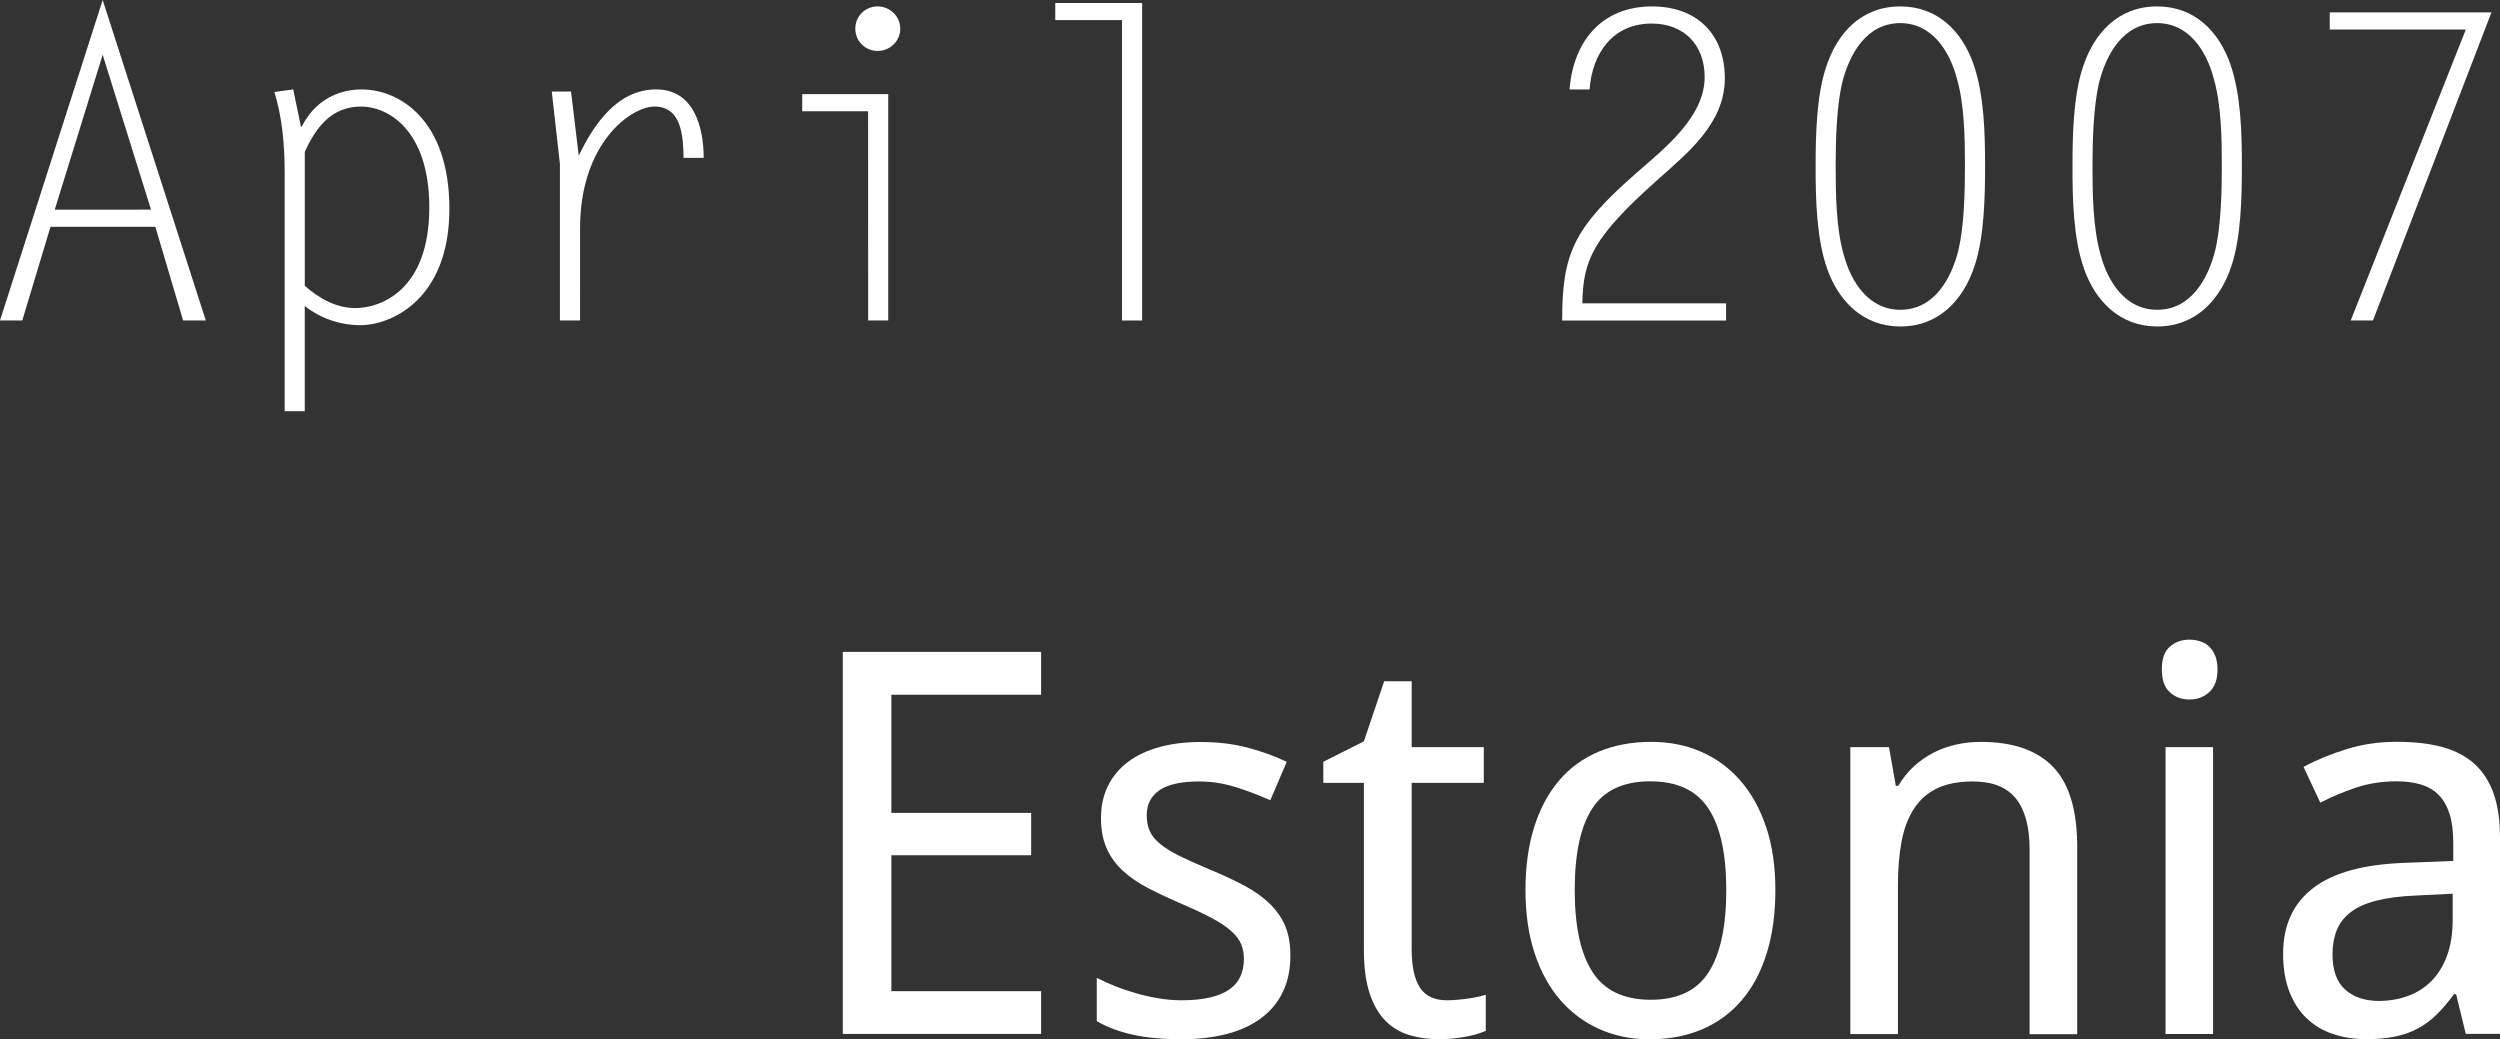 <?xml version="1.0" encoding="utf-8"?>
<!-- Generator: Adobe Illustrator 15.0.0, SVG Export Plug-In . SVG Version: 6.00 Build 0)  -->
<!DOCTYPE svg PUBLIC "-//W3C//DTD SVG 1.1//EN" "http://www.w3.org/Graphics/SVG/1.1/DTD/svg11.dtd">
<svg version="1.1" id="Layer_1" xmlns="http://www.w3.org/2000/svg" xmlns:xlink="http://www.w3.org/1999/xlink" x="0px" y="0px"
	 width="70.074px" height="29.129px" viewBox="0 0 70.074 29.129" enable-background="new 0 0 70.074 29.129" xml:space="preserve">
<rect x="0" y="0" width="70.074" height="29.129" fill="#333333" stroke="none"/>
<path fill="#FFFFFF" d="M2.878,0L0,8.983h0.624l0.792-2.626h2.938l0.779,2.626h0.636L2.878,0z M2.878,1.535l1.355,4.341H1.535
	L2.878,1.535z"/>
<path fill="#FFFFFF" d="M7.979,11.525h0.563v-2.95c0.432,0.348,0.996,0.54,1.559,0.54c0.864,0,2.495-0.72,2.495-3.262
	c0-2.495-1.403-3.346-2.458-3.346c-0.744,0-1.355,0.384-1.679,1.043H8.435L8.219,2.506L7.691,2.579
	C7.919,3.322,7.979,4.09,7.979,4.858V11.525z M8.543,4.257c0.312-0.684,0.744-1.271,1.583-1.271c0.72,0,1.907,0.624,1.907,2.831
	c0,2.314-1.355,2.818-2.075,2.818c-0.54,0-1.02-0.276-1.415-0.624V4.257z"/>
<path fill="#FFFFFF" d="M16.259,6.404c0-2.411,1.439-3.418,2.086-3.418c0.768,0,0.804,0.852,0.816,1.439h0.563
	c0-0.863-0.276-1.919-1.331-1.919c-1.092,0-1.751,0.983-2.171,1.859l-0.216-1.799h-0.54l0.228,2.027v4.39h0.564L16.259,6.404
	L16.259,6.404z"/>
<path fill="#FFFFFF" d="M24.334,8.983h0.563V2.638h-2.411v0.48h1.847L24.334,8.983L24.334,8.983z M24.598,0.18
	c-0.348,0-0.624,0.276-0.624,0.624c0,0.348,0.276,0.624,0.624,0.624c0.348,0,0.636-0.276,0.636-0.624
	C25.233,0.456,24.946,0.18,24.598,0.18z"/>
<path fill="#FFFFFF" d="M31.45,8.983h0.564V0.084h-2.435v0.479h1.871V8.983z"/>
<path fill="#FFFFFF" d="M44.352,8.503c0.022-1.224,0.299-1.847,2.098-3.454c0.863-0.768,1.896-1.595,1.896-2.854
	c0-1.248-0.793-2.015-2.039-2.015c-1.416,0-2.207,0.983-2.314,2.327h0.562C44.627,1.5,45.203,0.66,46.294,0.66
	c0.911,0,1.487,0.6,1.487,1.499c0,1.115-1.115,1.991-1.883,2.663c-1.799,1.571-2.111,2.279-2.111,4.162h4.594V8.503H44.352z"/>
<path fill="#FFFFFF" d="M55.641,4.666c0-0.912-0.023-2.003-0.324-2.867c-0.323-0.923-1.008-1.619-2.051-1.619
	c-1.092,0-1.775,0.744-2.086,1.715c-0.266,0.804-0.289,1.919-0.289,2.771c0,0.911,0.023,2.015,0.323,2.866
	c0.324,0.923,1.021,1.619,2.052,1.619c1.08,0,1.774-0.744,2.086-1.715C55.617,6.644,55.641,5.505,55.641,4.666z M55.077,4.666
	c0,0.708-0.024,1.667-0.181,2.338c-0.203,0.816-0.685,1.679-1.631,1.679c-0.888,0-1.379-0.779-1.584-1.535
	c-0.216-0.744-0.228-1.715-0.228-2.482c0-0.708,0.022-1.655,0.18-2.339c0.204-0.815,0.685-1.679,1.632-1.679
	c0.887,0,1.379,0.78,1.584,1.547C55.064,2.926,55.077,3.898,55.077,4.666z"/>
<path fill="#FFFFFF" d="M62.839,4.666c0-0.912-0.022-2.003-0.323-2.867c-0.322-0.923-1.007-1.619-2.051-1.619
	c-1.091,0-1.773,0.744-2.087,1.715c-0.265,0.804-0.287,1.919-0.287,2.771c0,0.911,0.022,2.015,0.323,2.866
	c0.322,0.923,1.02,1.619,2.051,1.619c1.079,0,1.773-0.744,2.087-1.715C62.816,6.644,62.839,5.505,62.839,4.666z M62.277,4.666
	c0,0.708-0.024,1.667-0.182,2.338c-0.203,0.816-0.684,1.679-1.631,1.679c-0.888,0-1.38-0.779-1.583-1.535
	c-0.216-0.744-0.229-1.715-0.229-2.482c0-0.708,0.024-1.655,0.181-2.339c0.205-0.815,0.685-1.679,1.632-1.679
	c0.889,0,1.381,0.78,1.583,1.547C62.264,2.926,62.277,3.898,62.277,4.666z"/>
<path fill="#FFFFFF" d="M65.302,0.348v0.48h3.814l-3.226,8.155h0.623l3.321-8.635H65.302z"/>
<path fill="#FFFFFF" d="M29.182,27.782h-4.197v-3.81h3.918v-1.187h-3.918v-3.312h4.197v-1.201h-5.559v10.709h5.559V27.782z"/>
<path fill="#FFFFFF" d="M36.016,25.936c-0.103-0.233-0.252-0.442-0.447-0.625c-0.194-0.185-0.43-0.35-0.707-0.496
	c-0.276-0.146-0.59-0.293-0.941-0.438c-0.342-0.142-0.627-0.271-0.857-0.384c-0.23-0.114-0.413-0.229-0.549-0.342
	c-0.136-0.111-0.233-0.231-0.289-0.358s-0.084-0.274-0.084-0.446c0-0.303,0.12-0.535,0.359-0.699
	c0.239-0.162,0.608-0.244,1.106-0.244c0.347,0,0.687,0.052,1.021,0.156s0.661,0.229,0.978,0.371l0.461-1.078
	c-0.352-0.166-0.724-0.3-1.116-0.402c-0.393-0.102-0.827-0.153-1.3-0.153c-0.42,0-0.801,0.046-1.143,0.14
	c-0.342,0.092-0.635,0.229-0.879,0.41c-0.244,0.18-0.434,0.403-0.567,0.67c-0.135,0.267-0.202,0.57-0.202,0.912
	c0,0.326,0.052,0.608,0.158,0.846c0.104,0.236,0.255,0.445,0.45,0.627c0.195,0.181,0.433,0.345,0.714,0.49
	c0.281,0.146,0.597,0.295,0.949,0.446s0.64,0.288,0.864,0.41c0.224,0.122,0.401,0.243,0.531,0.362
	c0.129,0.119,0.218,0.24,0.267,0.363c0.049,0.12,0.073,0.258,0.073,0.409c0,0.177-0.032,0.336-0.095,0.479
	c-0.063,0.143-0.165,0.267-0.304,0.365c-0.139,0.101-0.32,0.178-0.542,0.23c-0.223,0.054-0.492,0.08-0.81,0.08
	c-0.215,0-0.431-0.018-0.648-0.055c-0.218-0.037-0.429-0.084-0.634-0.144s-0.4-0.125-0.586-0.2c-0.186-0.076-0.354-0.152-0.505-0.23
	v1.215c0.288,0.166,0.623,0.293,1.003,0.378c0.38,0.085,0.837,0.128,1.37,0.128c0.469,0,0.891-0.049,1.267-0.146
	c0.376-0.097,0.697-0.244,0.963-0.442c0.266-0.197,0.471-0.442,0.611-0.735c0.143-0.294,0.213-0.636,0.213-1.025
	C36.169,26.452,36.119,26.17,36.016,25.936z"/>
<path fill="#FFFFFF" d="M39.798,27.68c-0.153-0.24-0.229-0.597-0.229-1.07v-4.666h2.021v-1.002h-2.021v-1.846h-0.771l-0.569,1.684
	l-1.137,0.572v0.592h1.137v4.666c0,0.494,0.053,0.902,0.16,1.228c0.106,0.325,0.256,0.582,0.442,0.772
	c0.188,0.189,0.412,0.324,0.67,0.402c0.26,0.078,0.54,0.117,0.843,0.117c0.122,0,0.247-0.006,0.374-0.02
	c0.128-0.012,0.248-0.028,0.365-0.051c0.117-0.021,0.226-0.048,0.321-0.076c0.098-0.029,0.18-0.06,0.242-0.088v-1.012
	c-0.043,0.016-0.108,0.032-0.192,0.053c-0.086,0.02-0.181,0.035-0.283,0.051c-0.103,0.015-0.209,0.027-0.317,0.037
	c-0.109,0.01-0.209,0.014-0.297,0.014C40.205,28.038,39.953,27.918,39.798,27.68z"/>
<path fill="#FFFFFF" d="M49.503,23.178c-0.174-0.515-0.416-0.949-0.726-1.304c-0.311-0.354-0.678-0.622-1.104-0.806
	c-0.424-0.184-0.889-0.274-1.391-0.274c-0.543,0-1.032,0.092-1.469,0.274c-0.438,0.184-0.808,0.451-1.109,0.806
	c-0.303,0.354-0.537,0.789-0.7,1.304c-0.163,0.516-0.245,1.105-0.245,1.771c0,0.668,0.086,1.263,0.26,1.782
	c0.174,0.521,0.416,0.957,0.726,1.312c0.312,0.354,0.678,0.624,1.104,0.81c0.424,0.187,0.889,0.278,1.391,0.278
	c0.543,0,1.031-0.093,1.465-0.278c0.436-0.186,0.805-0.455,1.109-0.81c0.306-0.354,0.539-0.791,0.703-1.312s0.246-1.114,0.246-1.782
	C49.764,24.284,49.676,23.693,49.503,23.178z M44.632,22.659c0.33-0.507,0.871-0.759,1.623-0.759s1.295,0.252,1.629,0.759
	c0.334,0.505,0.503,1.268,0.503,2.289c0,1.02-0.166,1.788-0.494,2.303c-0.33,0.517-0.871,0.772-1.623,0.772
	s-1.295-0.258-1.629-0.772c-0.336-0.515-0.502-1.283-0.502-2.303C44.139,23.926,44.303,23.164,44.632,22.659z"/>
<path fill="#FFFFFF" d="M58.223,28.982V23.73c0-1.024-0.227-1.771-0.678-2.236c-0.452-0.467-1.124-0.699-2.02-0.699
	c-0.233,0-0.463,0.023-0.688,0.073c-0.225,0.049-0.438,0.125-0.638,0.228c-0.2,0.104-0.386,0.23-0.554,0.385
	c-0.168,0.153-0.312,0.336-0.437,0.545h-0.069l-0.191-1.084h-1.084v8.043h1.334v-4.168c0-0.469,0.035-0.883,0.105-1.244
	c0.069-0.361,0.188-0.668,0.352-0.916c0.164-0.249,0.38-0.438,0.648-0.564c0.268-0.126,0.6-0.189,0.995-0.189
	c0.548,0,0.948,0.158,1.205,0.477c0.257,0.316,0.386,0.794,0.386,1.43v5.178h1.332V28.982z"/>
<path fill="#FFFFFF" d="M62.031,20.941h-1.332v8.041h1.332V20.941z M60.818,19.402c0.149,0.138,0.334,0.205,0.555,0.205
	c0.215,0,0.398-0.068,0.553-0.209c0.154-0.139,0.23-0.35,0.23-0.633c0-0.146-0.021-0.271-0.062-0.377
	c-0.041-0.104-0.098-0.191-0.168-0.261c-0.07-0.067-0.154-0.118-0.25-0.149c-0.095-0.031-0.195-0.049-0.303-0.049
	c-0.221,0-0.404,0.066-0.555,0.198c-0.149,0.132-0.223,0.345-0.223,0.638C60.596,19.053,60.669,19.266,60.818,19.402z"/>
<path fill="#FFFFFF" d="M70.074,28.982v-5.508c0-0.479-0.059-0.887-0.176-1.223c-0.117-0.338-0.295-0.613-0.531-0.832
	c-0.237-0.217-0.537-0.375-0.9-0.477c-0.365-0.101-0.795-0.149-1.293-0.149c-0.488,0-0.955,0.067-1.398,0.205
	c-0.444,0.137-0.848,0.303-1.209,0.498l0.47,1.003c0.321-0.166,0.657-0.307,1.007-0.424S66.77,21.9,67.175,21.9
	c0.255,0,0.479,0.029,0.679,0.088c0.196,0.059,0.362,0.154,0.496,0.289c0.135,0.135,0.237,0.311,0.309,0.531
	c0.07,0.219,0.105,0.491,0.105,0.819v0.505l-1.348,0.053c-1.152,0.039-2.012,0.272-2.574,0.703c-0.564,0.43-0.847,1.045-0.847,1.846
	c0,0.41,0.06,0.765,0.176,1.064c0.117,0.301,0.279,0.551,0.487,0.747c0.208,0.197,0.453,0.345,0.736,0.438
	c0.282,0.096,0.592,0.144,0.931,0.144c0.307,0,0.577-0.024,0.812-0.073s0.447-0.123,0.637-0.228
	c0.191-0.103,0.367-0.231,0.527-0.392c0.162-0.158,0.322-0.349,0.484-0.567h0.059l0.271,1.112h0.959V28.982z M65.734,27.738
	c-0.237-0.211-0.355-0.54-0.355-0.989c0-0.248,0.039-0.472,0.117-0.67c0.078-0.197,0.206-0.366,0.385-0.505
	c0.178-0.141,0.416-0.248,0.715-0.326c0.297-0.078,0.666-0.127,1.105-0.146l1.047-0.052v0.726c0,0.387-0.053,0.723-0.157,1.008
	s-0.251,0.523-0.437,0.711c-0.187,0.188-0.404,0.328-0.658,0.421s-0.53,0.14-0.828,0.14C66.282,28.053,65.971,27.948,65.734,27.738z
	"/>
</svg>
